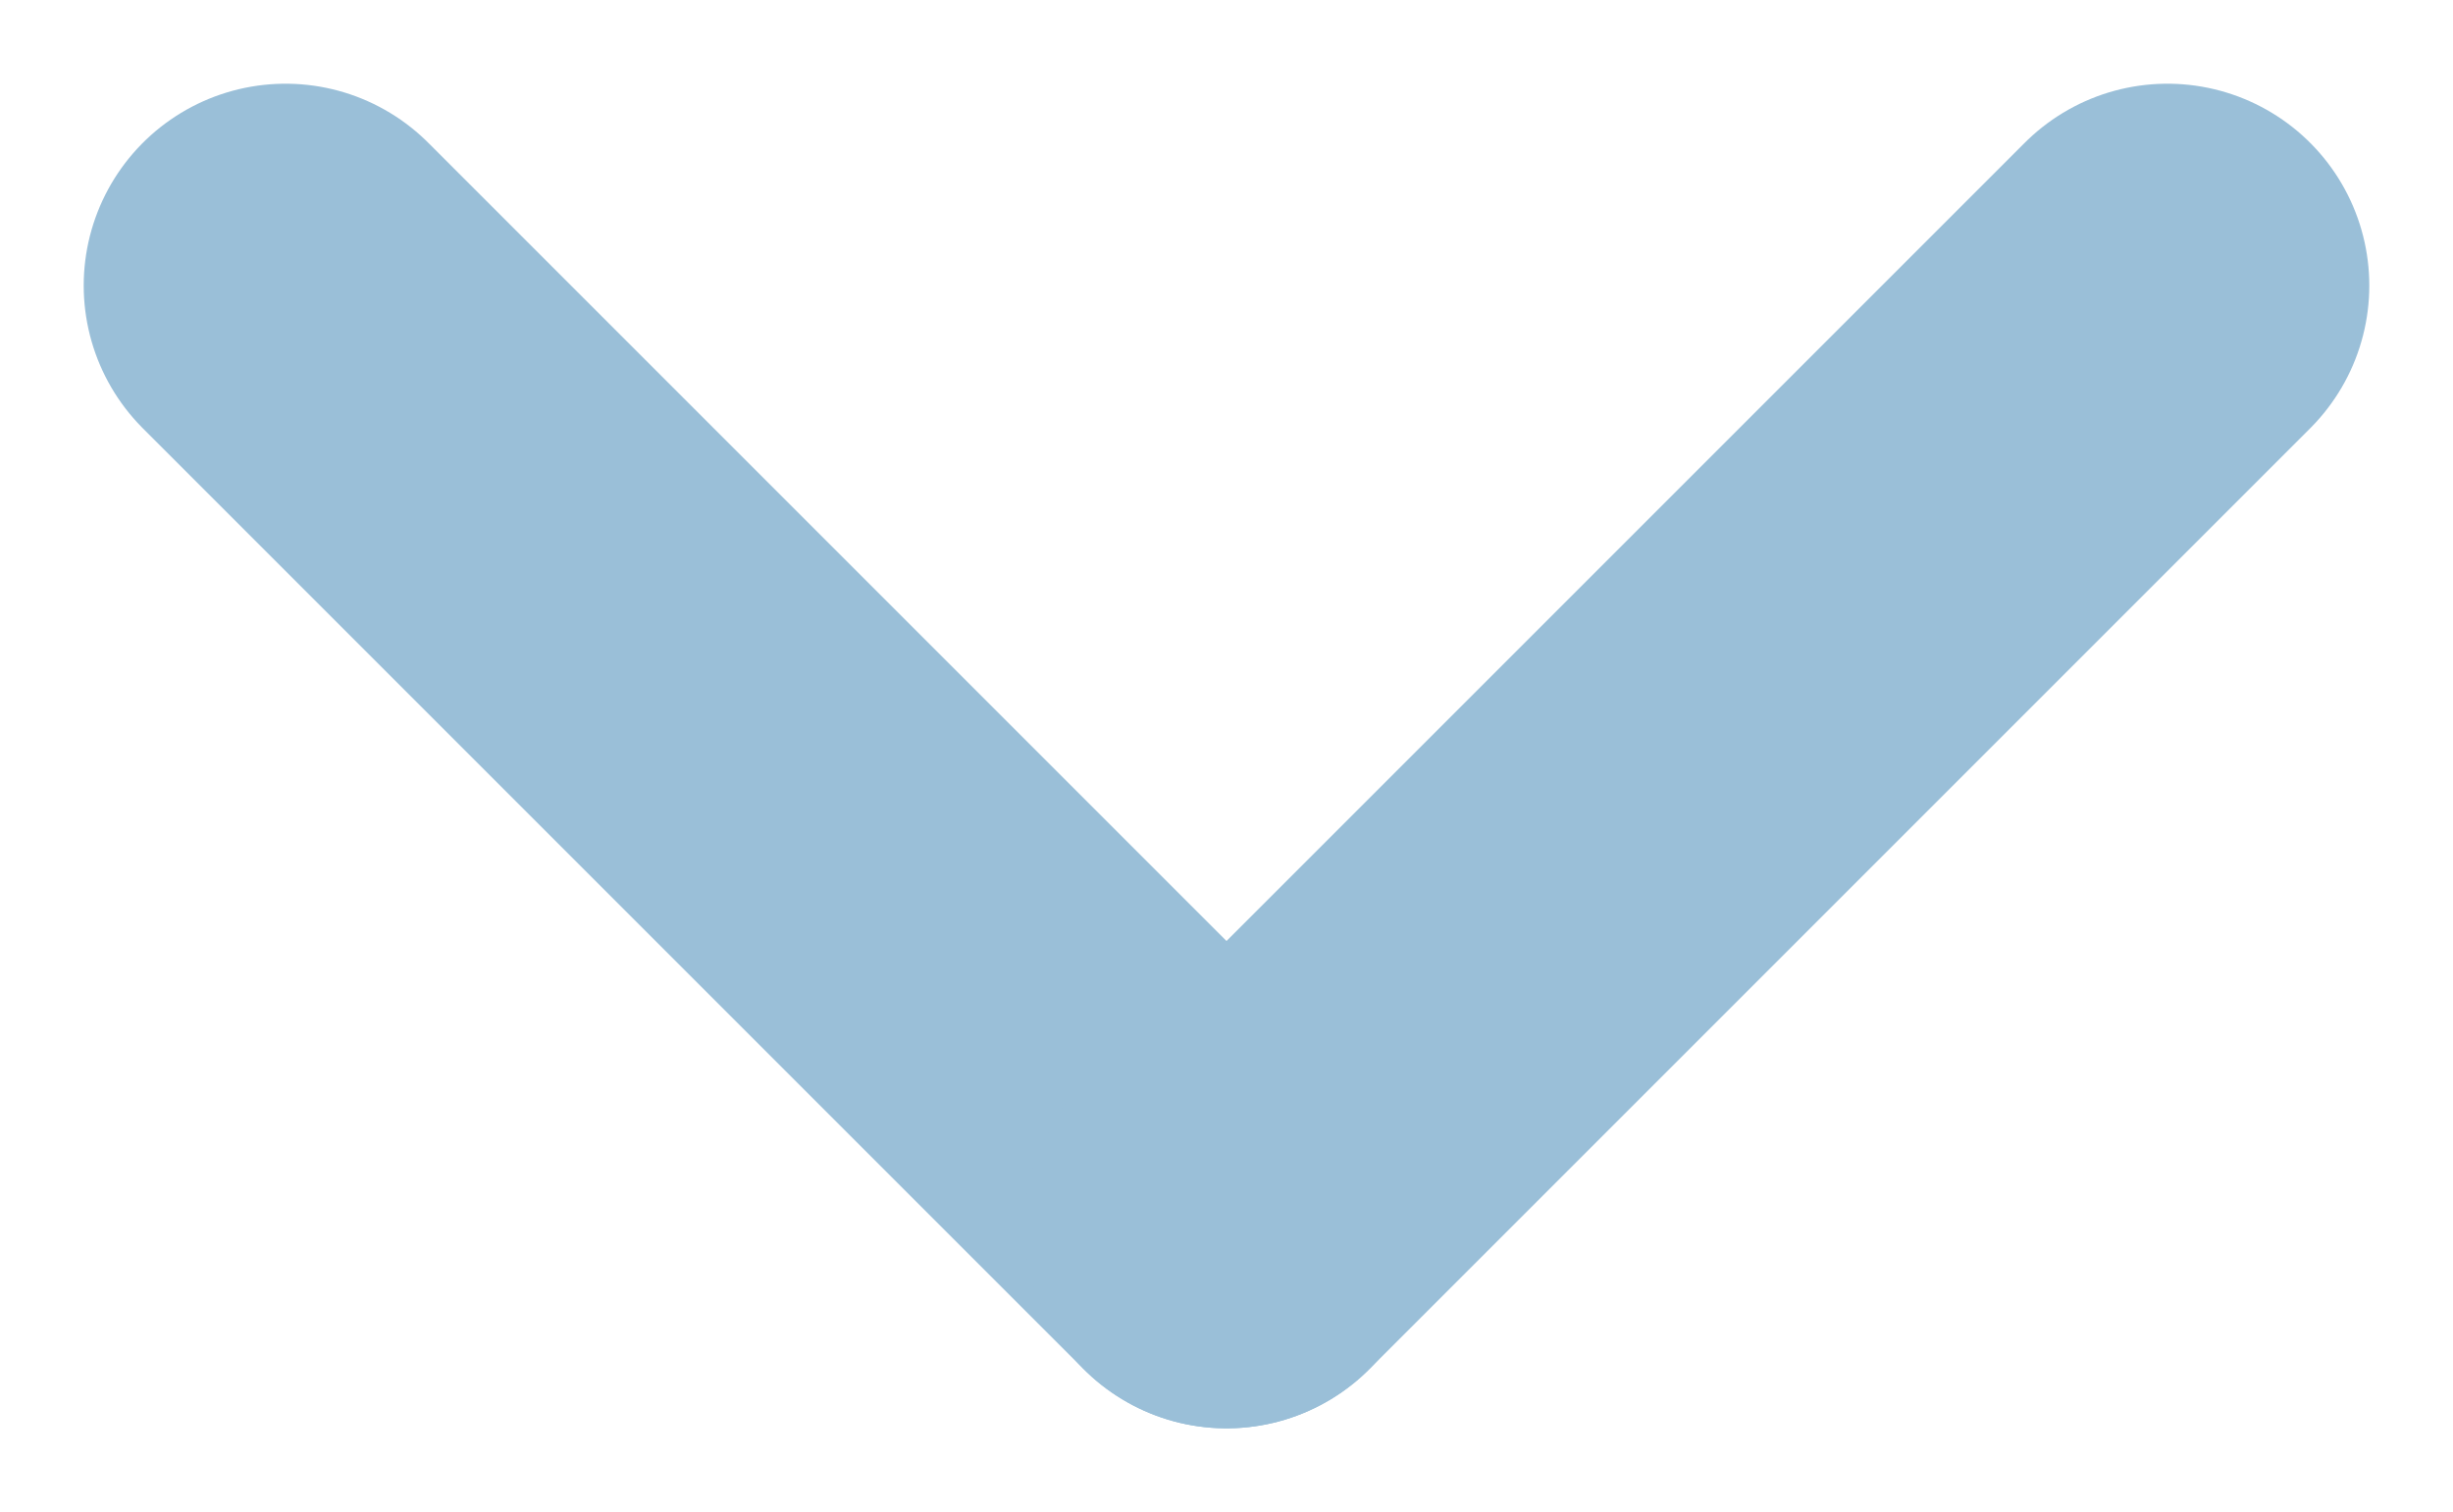 <svg xmlns="http://www.w3.org/2000/svg" width="9.114" height="5.618" viewBox="0 0 9.114 5.618">
  <g id="Arrow" transform="translate(1.061 1.061)">
    <line id="Line_2" data-name="Line 2" x2="3.496" y2="3.496" fill="none" stroke="#9abfd8" stroke-linecap="round" stroke-width="1.5"/>
    <line id="Line_3" data-name="Line 3" x1="3.496" y2="3.496" transform="translate(3.496)" fill="none" stroke="#9abfd8" stroke-linecap="round" stroke-width="1.5"/>
  </g>
</svg>
